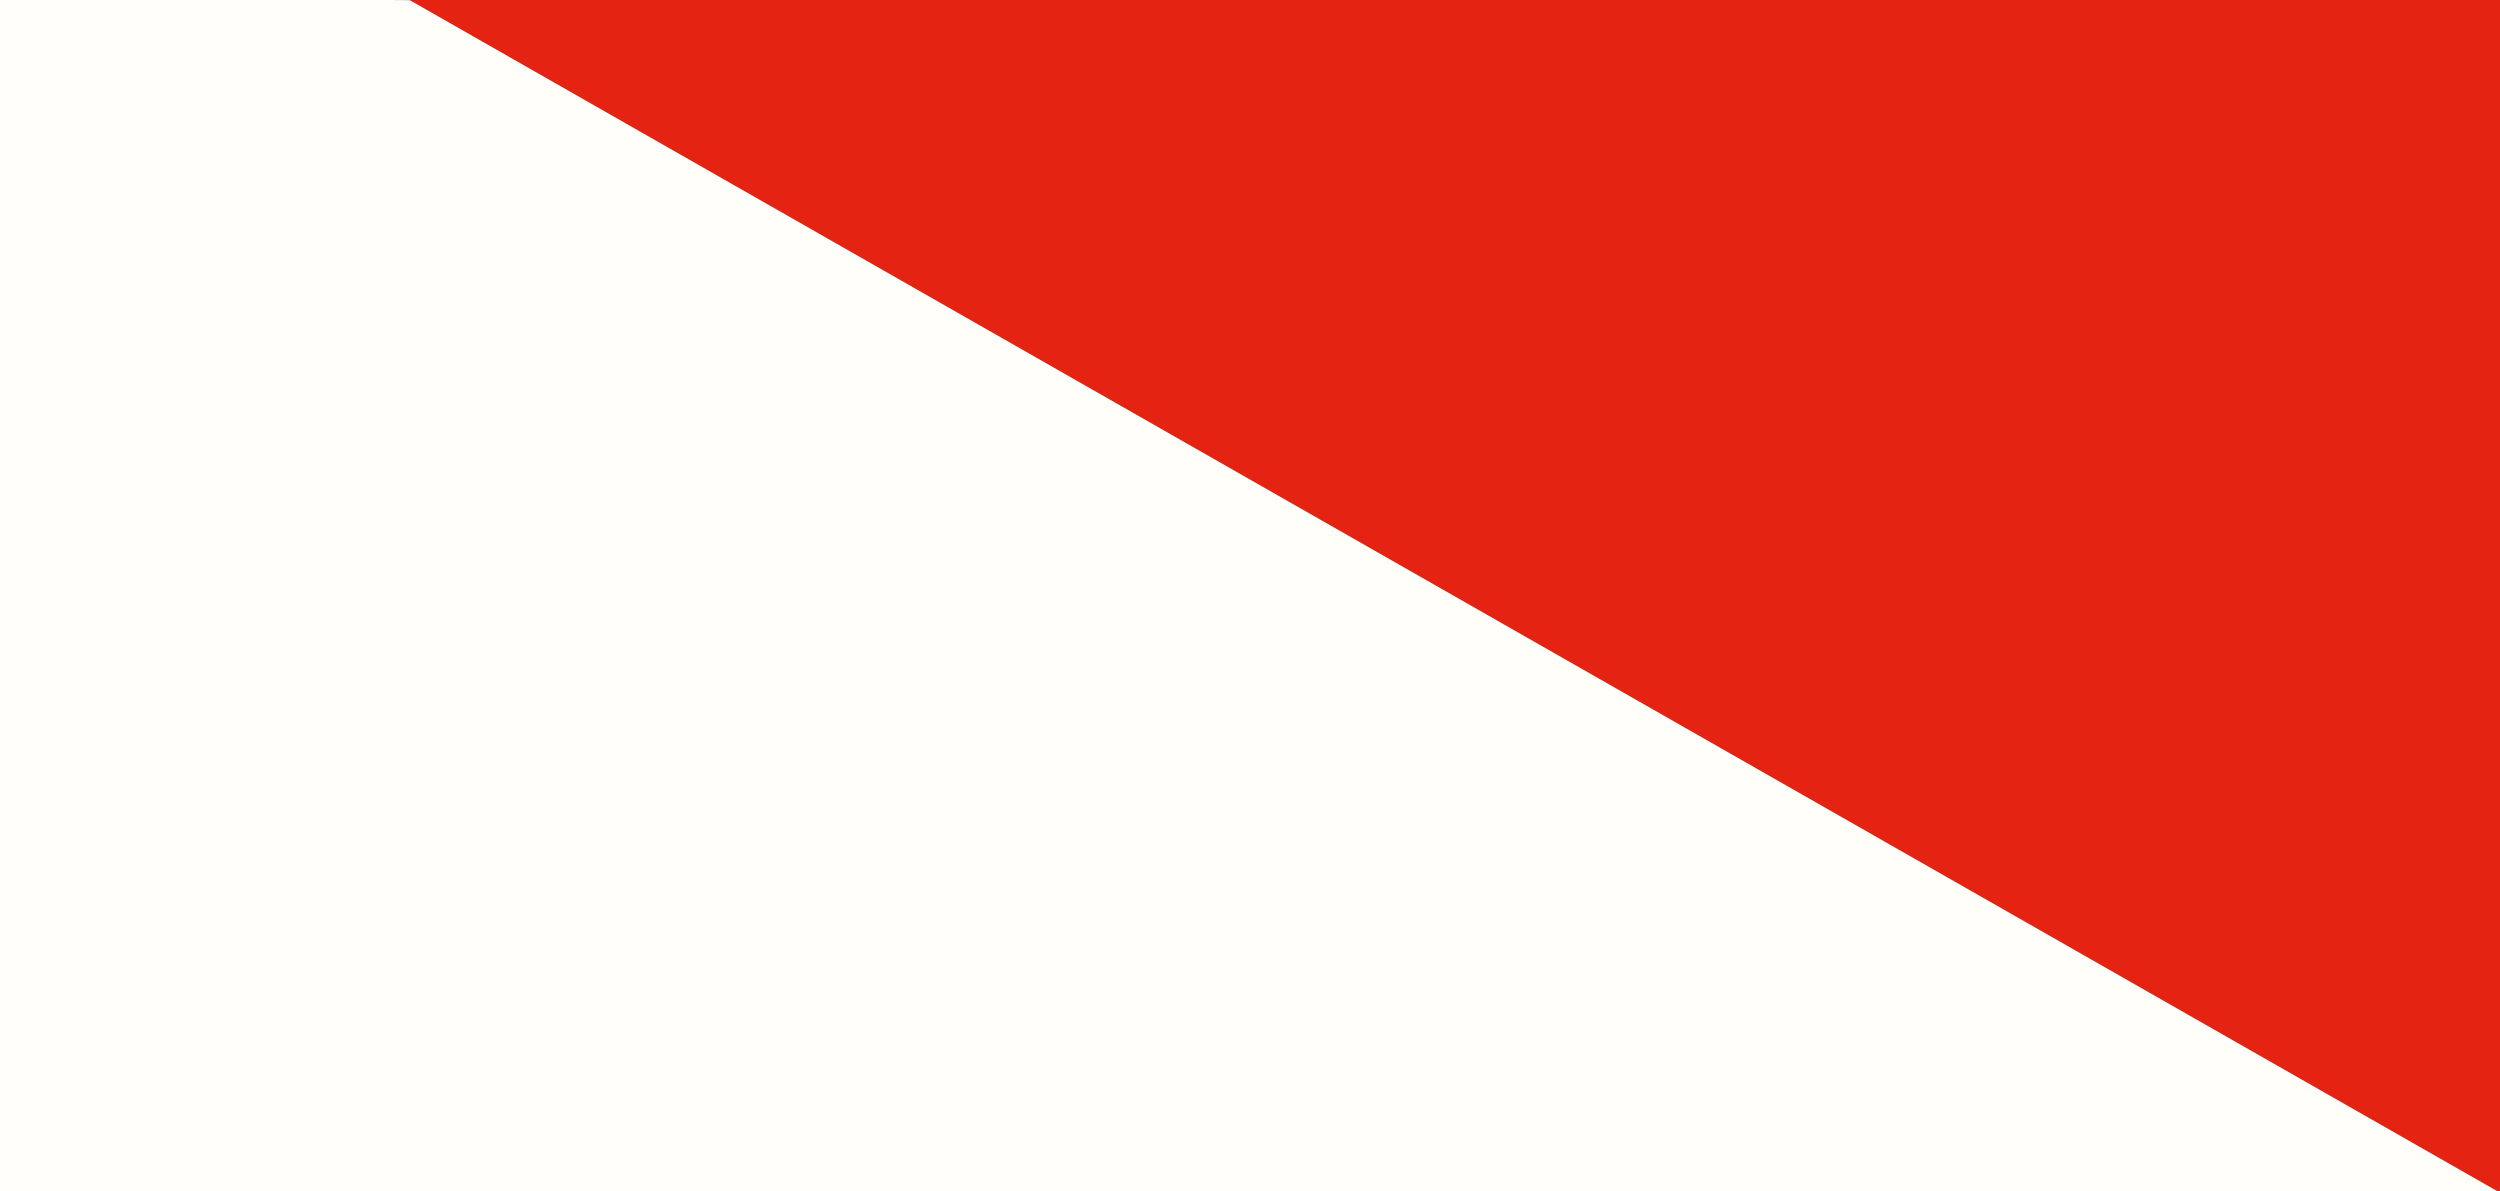 <?xml version="1.0" encoding="utf-8"?>
<!-- Generator: Adobe Illustrator 23.0.4, SVG Export Plug-In . SVG Version: 6.00 Build 0)  -->
<svg version="1.1" id="Layer_1" xmlns="http://www.w3.org/2000/svg" xmlns:xlink="http://www.w3.org/1999/xlink" x="0px" y="0px"
	 viewBox="0 0 1920 914.87" style="enable-background:new 0 0 1920 914.87;" xml:space="preserve">
<rect x="0" y="0" width="1920" height="914.87" fill="#333333" stroke="none"/>
<style type="text/css">
	.st0{fill:#FFFEF8;}
	.st1{fill:#E42313;}
</style>
<polygon class="st0" points="1920,11 0,-2 0,916 1920,916 "/>
<polygon class="st1" points="1920,0 314.44,0 1920,916 "/>
</svg>
